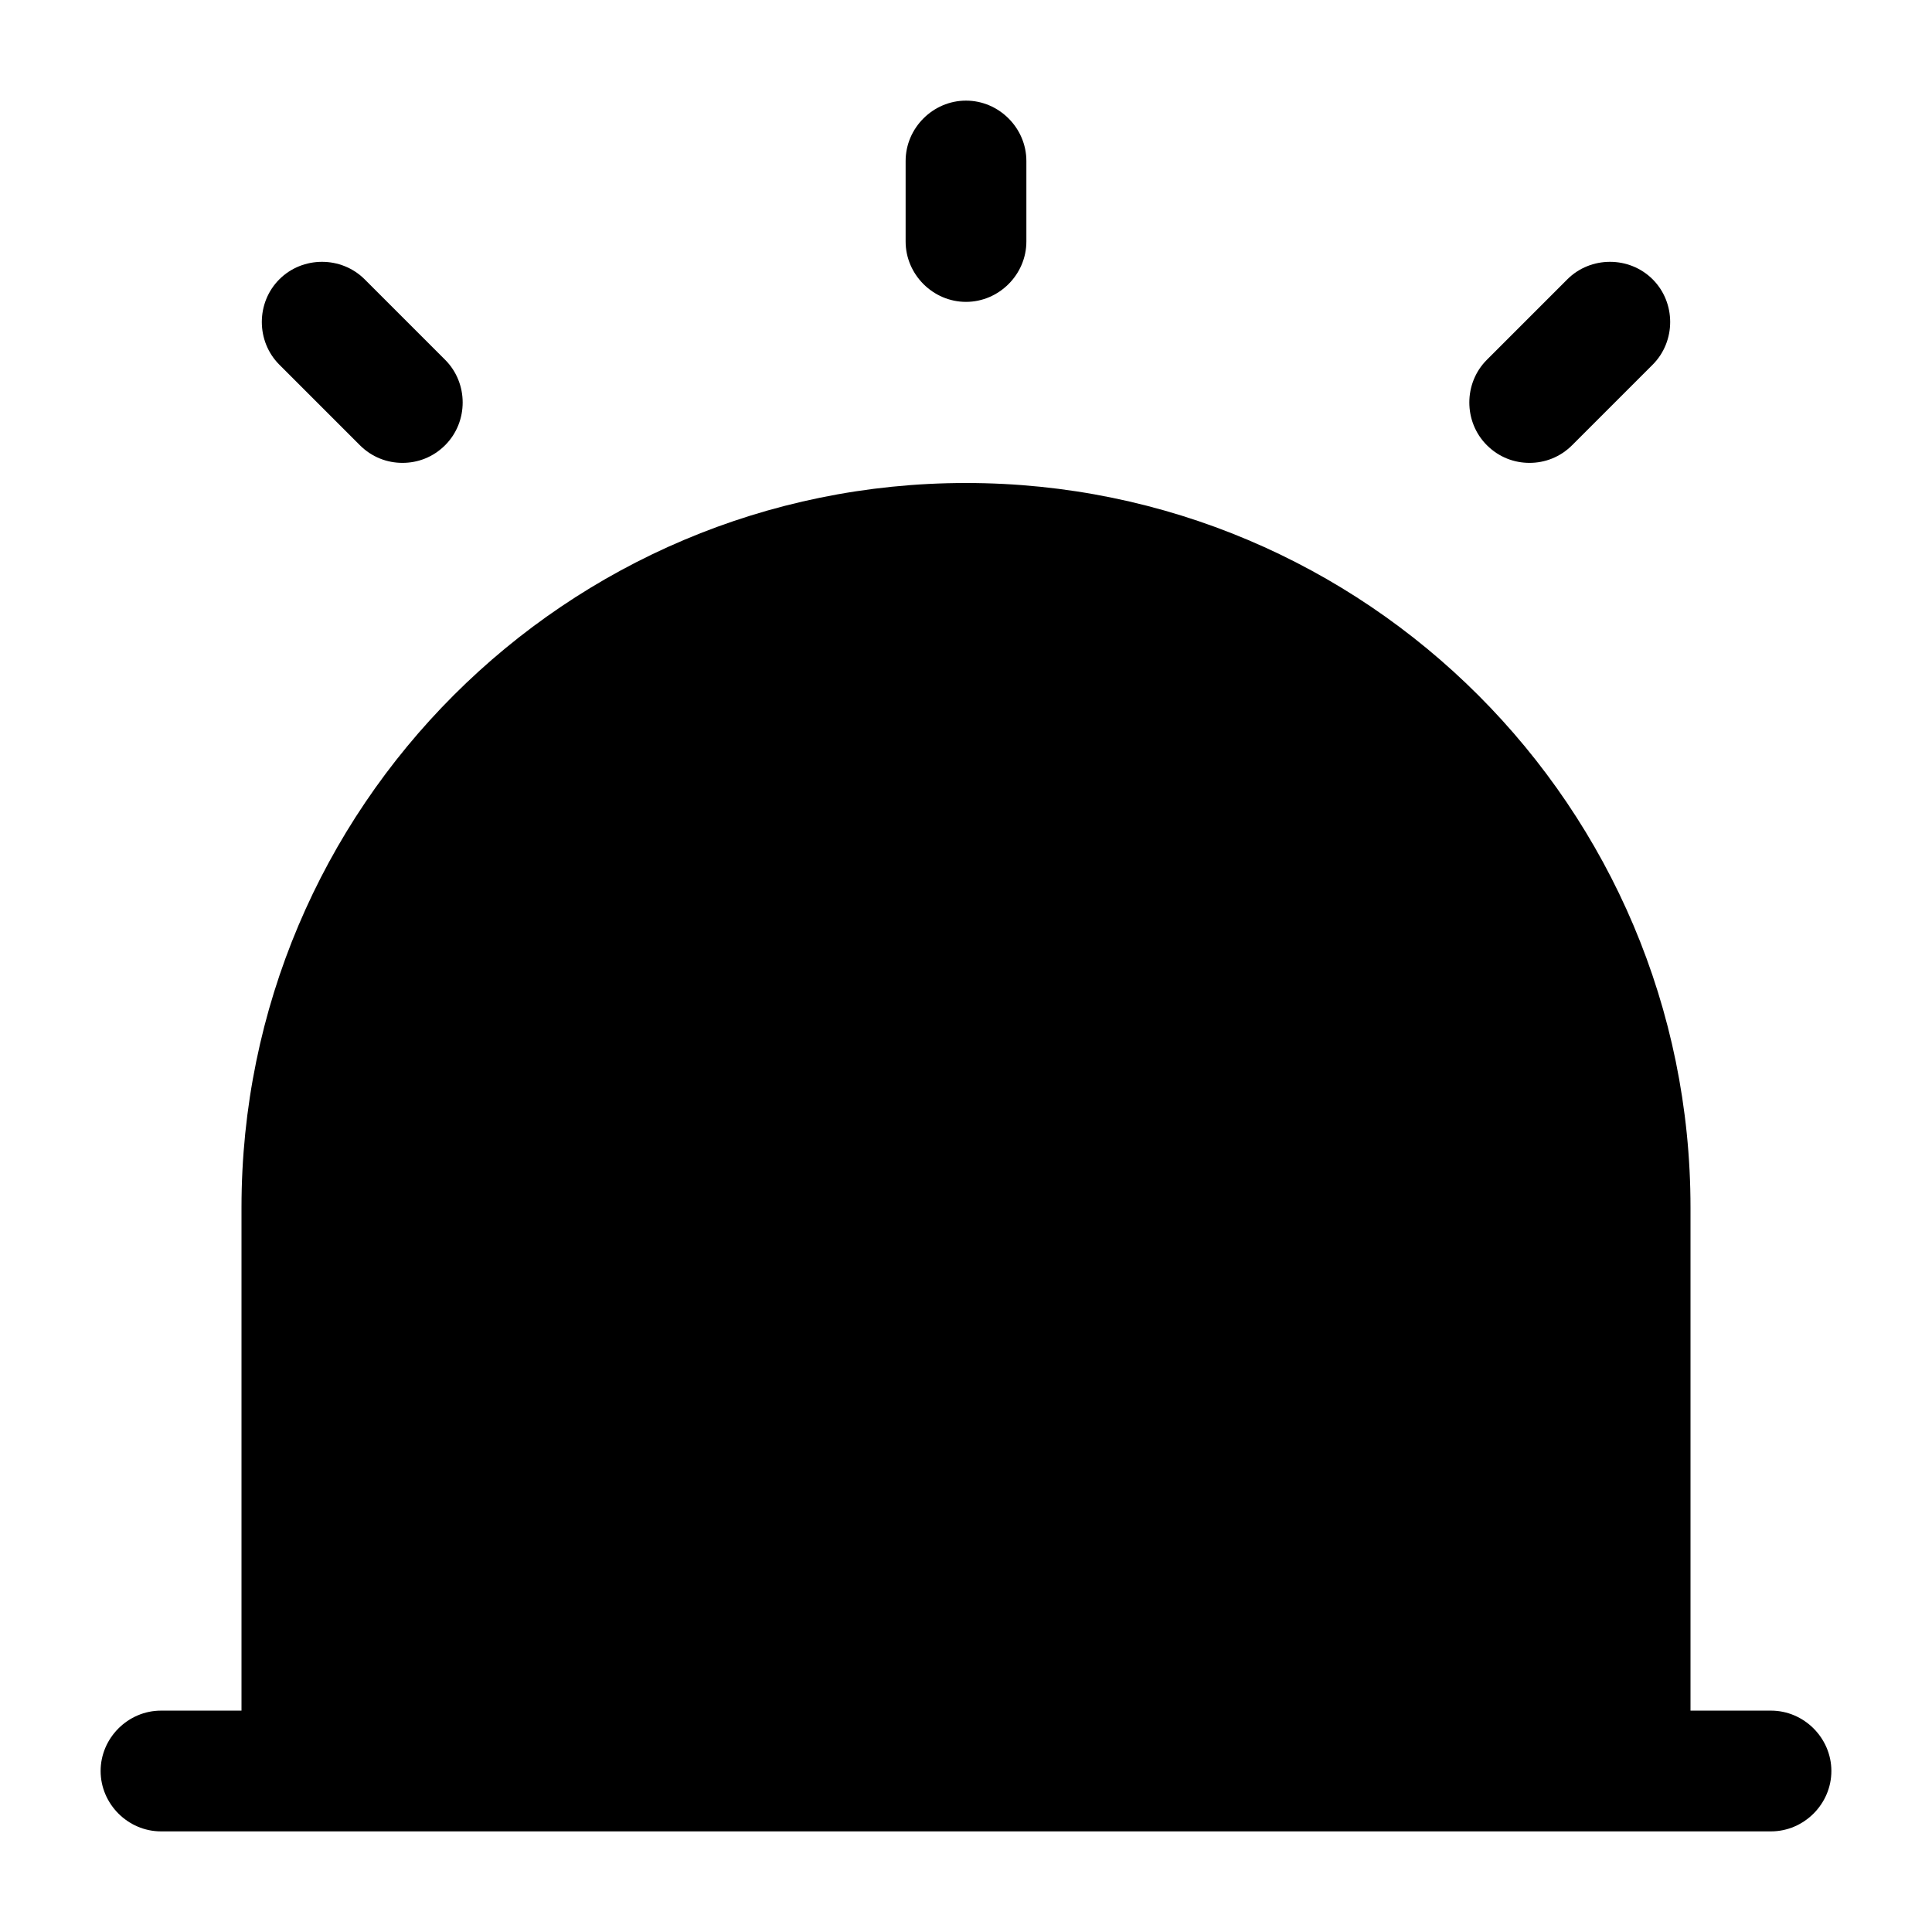 <svg width="24" height="24" viewBox="0 0 24 24"  xmlns="http://www.w3.org/2000/svg">
<path d="M22 21.25H21V15C21 10.03 16.97 6 12 6C7.03 6 3 10.03 3 15V21.25H2C1.59 21.25 1.25 21.59 1.25 22C1.25 22.41 1.59 22.75 2 22.75H22C22.41 22.75 22.75 22.41 22.75 22C22.75 21.59 22.41 21.25 22 21.25Z" />
<path d="M12 3.75C11.59 3.75 11.25 3.41 11.25 3V2C11.25 1.59 11.59 1.25 12 1.25C12.41 1.25 12.75 1.59 12.75 2V3C12.75 3.41 12.41 3.75 12 3.75Z" />
<path d="M5 5.75C4.81 5.75 4.62 5.68 4.47 5.53L3.47 4.53C3.18 4.24 3.18 3.76 3.47 3.47C3.76 3.18 4.24 3.18 4.53 3.47L5.53 4.47C5.82 4.76 5.82 5.24 5.53 5.53C5.38 5.68 5.19 5.75 5 5.75Z" />
<path d="M19 5.75C18.81 5.75 18.62 5.68 18.47 5.53C18.18 5.24 18.18 4.76 18.47 4.47L19.47 3.47C19.76 3.18 20.24 3.18 20.53 3.47C20.82 3.76 20.82 4.24 20.53 4.53L19.53 5.53C19.38 5.68 19.19 5.75 19 5.75Z" />
</svg>

